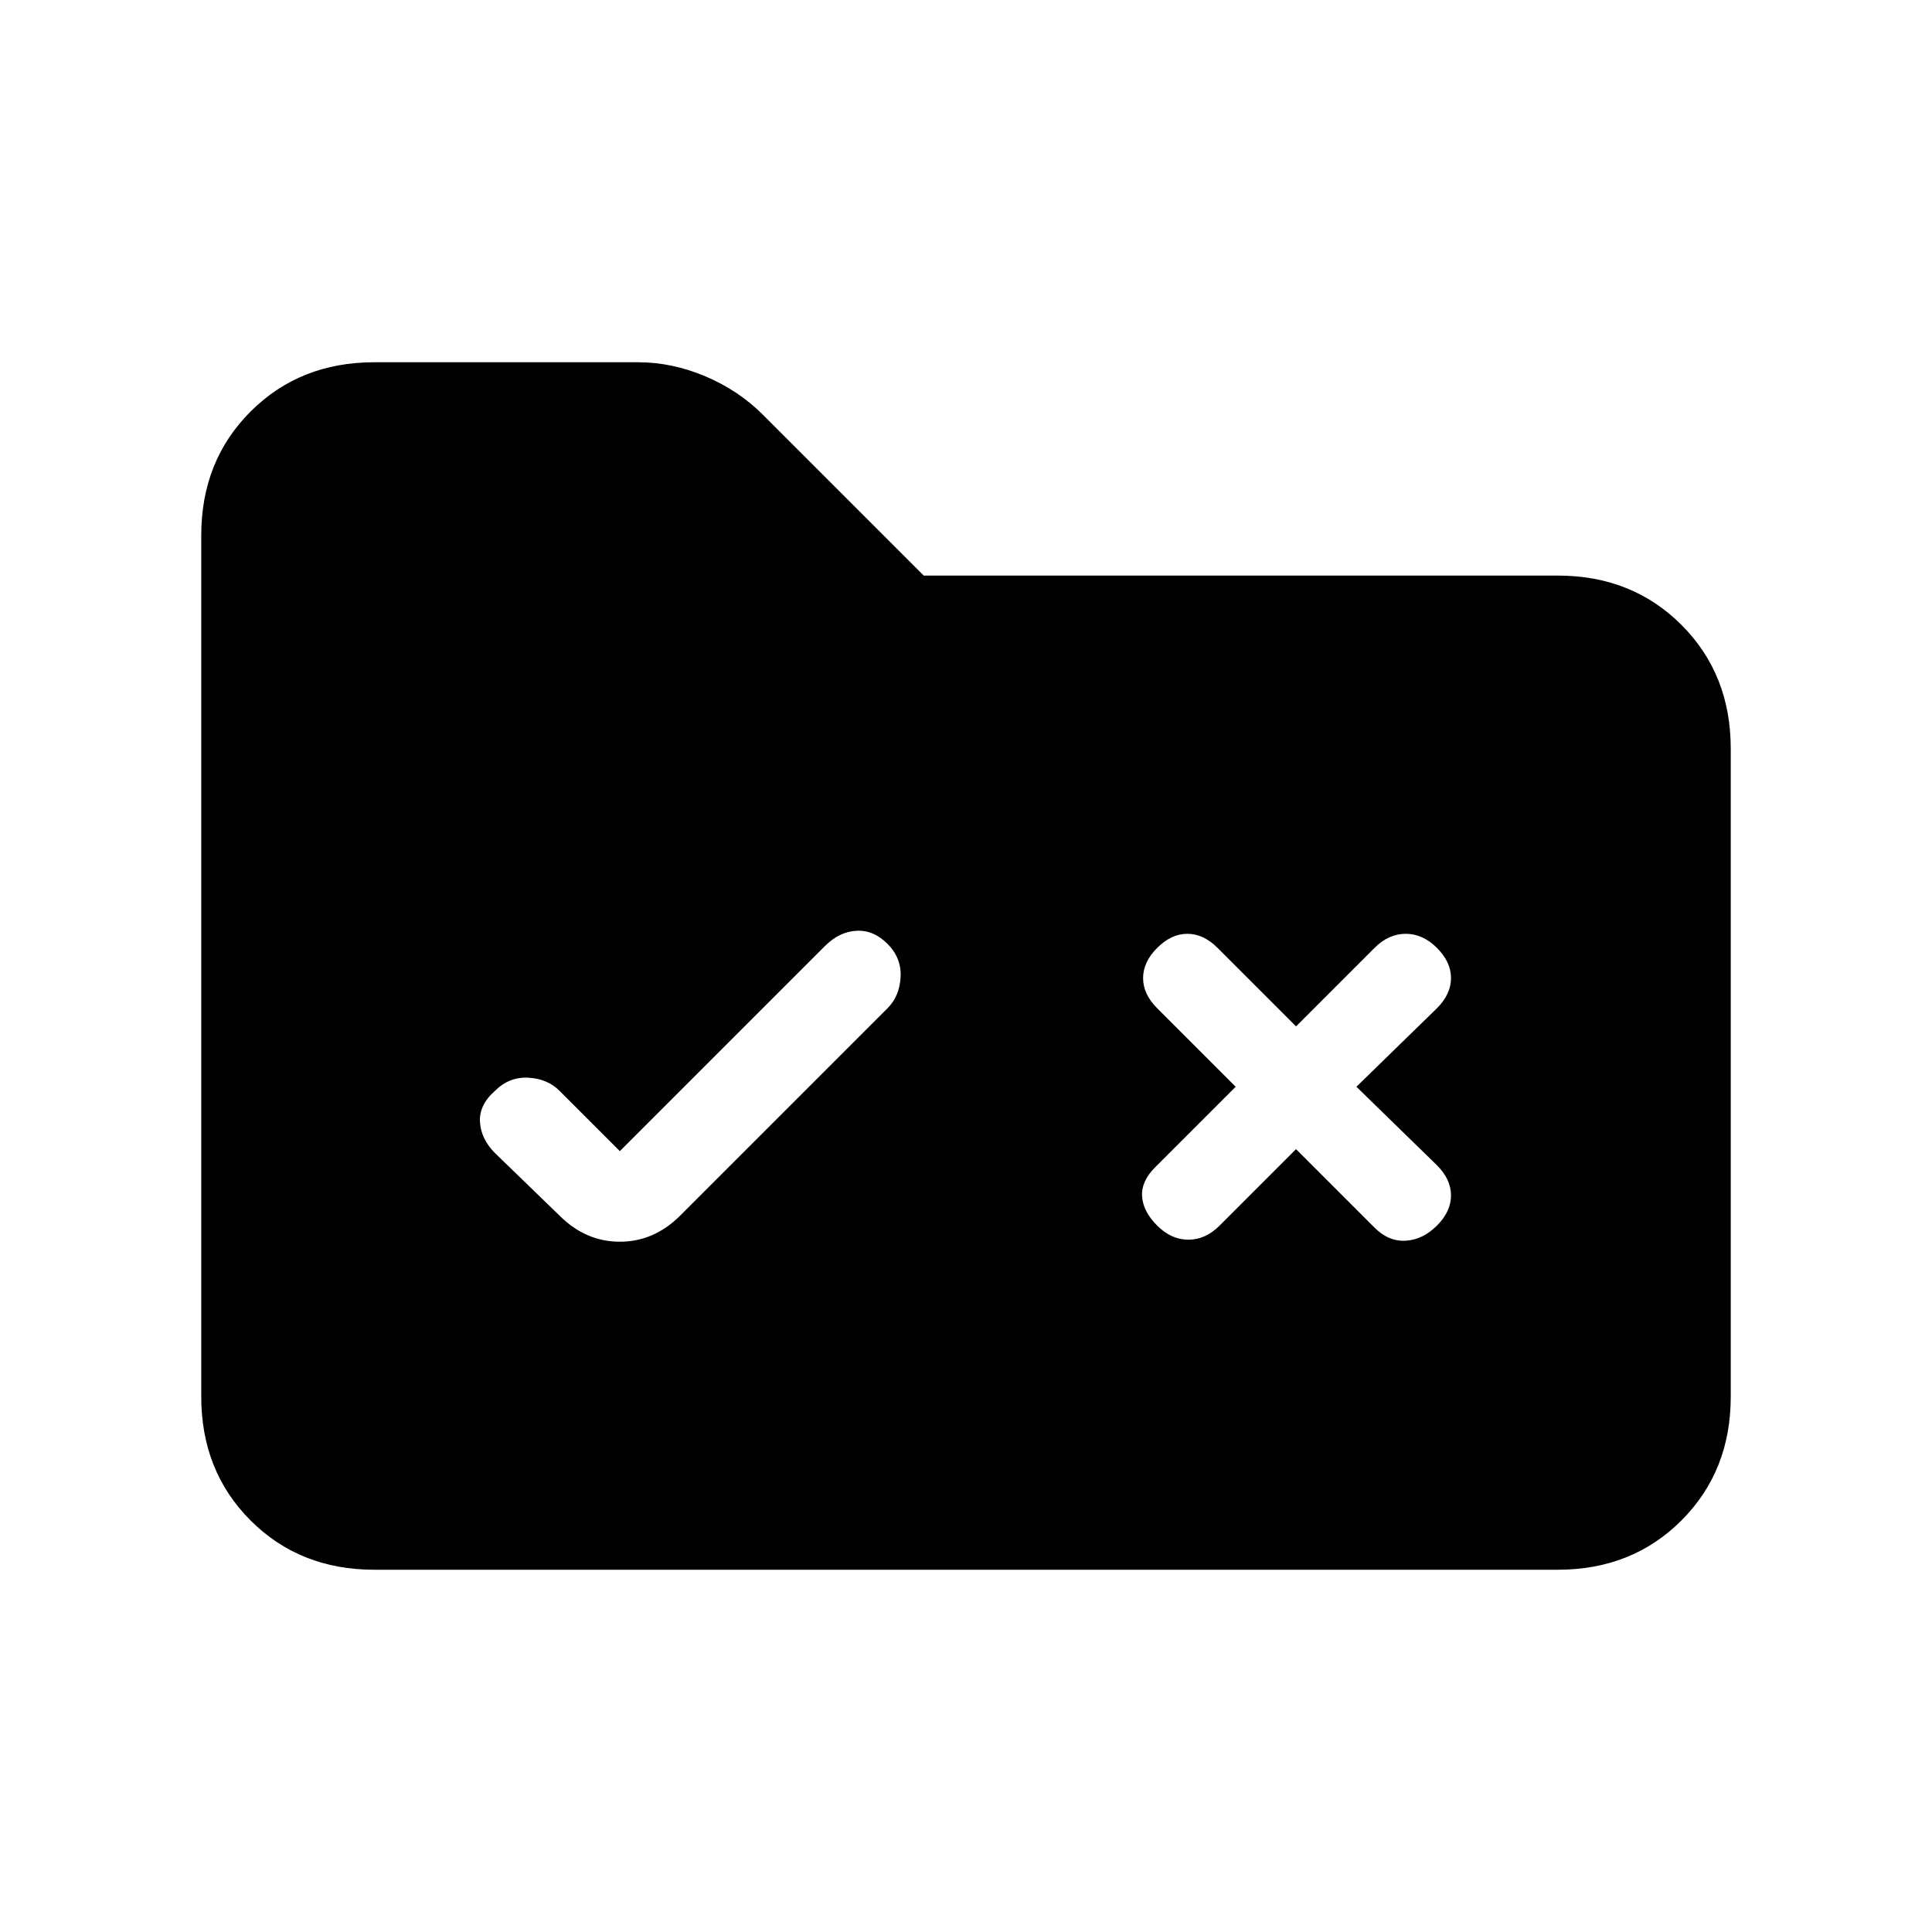<svg xmlns="http://www.w3.org/2000/svg" height="24" viewBox="0 -960 960 960" width="24"><path d="M186-180q-37 0-61.5-24.5T100-266v-428q0-37 24.5-61.5T186-780h131q17 0 33.5 7t28.5 19l80 80h315q37 0 61.5 24.5T860-588v322q0 37-24.5 61.5T774-180H186Zm122-208-30-30q-6-6-15.5-6.5T246-418q-8 7-7.5 15.5T246-387l32 31q13 13 30 13t30-13l103-103q6-6 6.5-15.5T441-491q-7-7-15.5-6.5T410-490L308-388Zm336-62-39-39q-7-7-15-7t-15 7q-7 7-7 15t7 15l39 39-40 40q-7 7-6.5 14.5T575-351q7 7 15.5 7t15.5-7l38-38 39 39q7 7 15.5 6.5T714-351q7-7 7-15t-7-15l-40-39 40-39q7-7 7-15t-7-15q-7-7-15.5-7t-15.5 7l-39 39Z"/></svg>